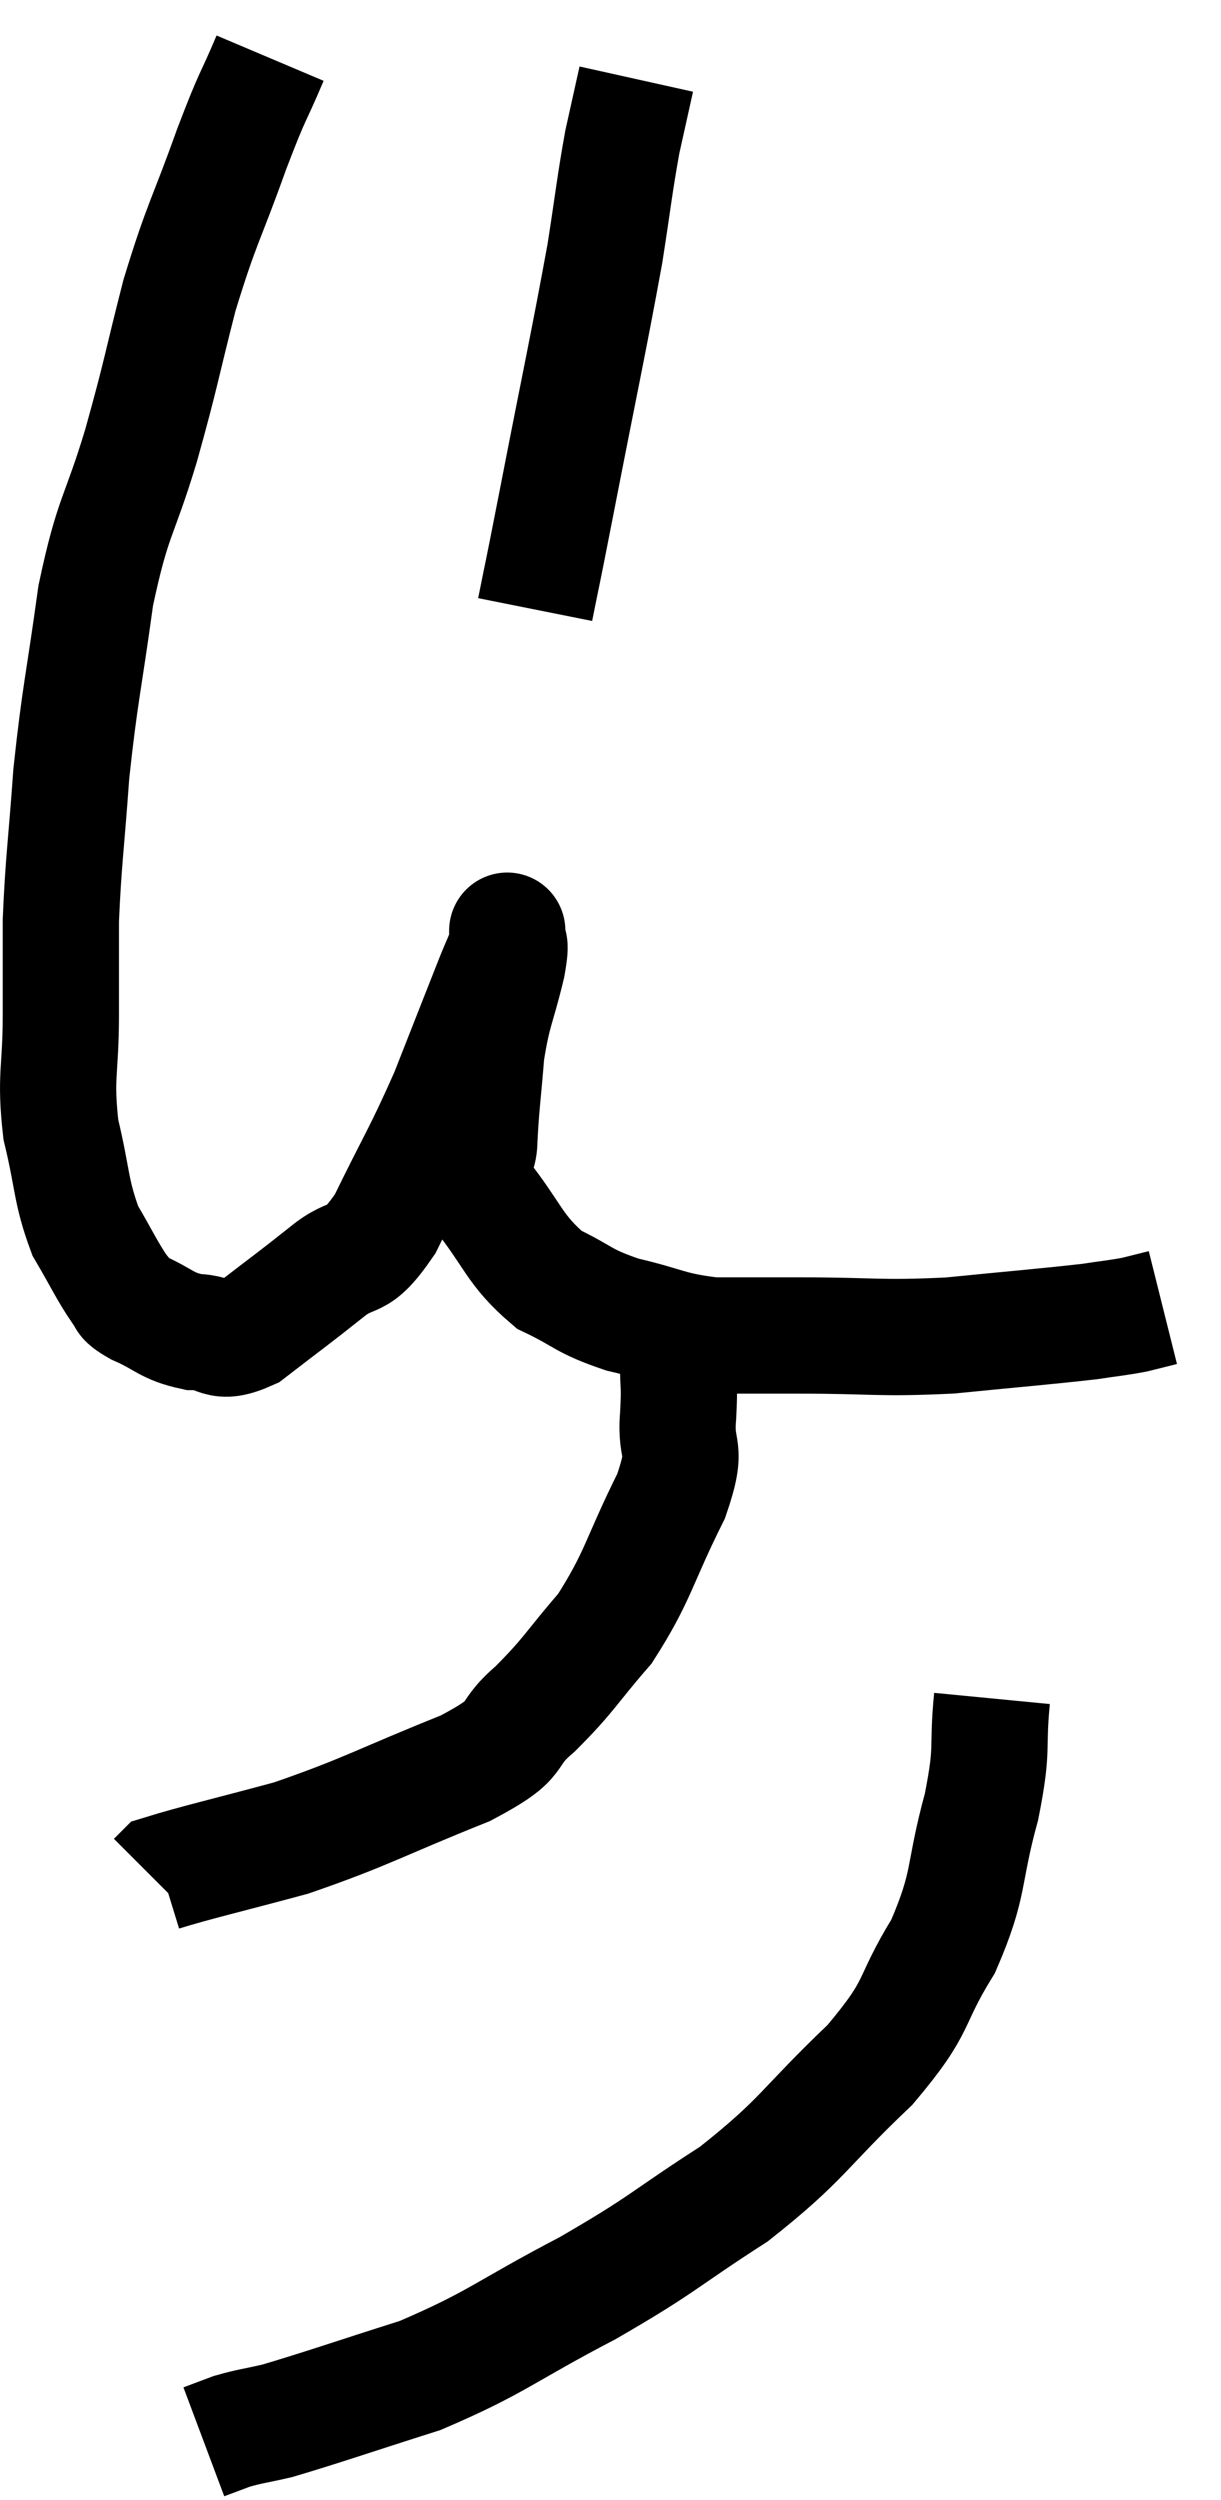 <svg xmlns="http://www.w3.org/2000/svg" viewBox="9.513 2.06 21.007 42.98" width="21.007" height="42.98"><path d="M 14.16 3.06 C 13.83 3.84, 13.89 3.6, 13.5 4.62 C 13.05 5.88, 12.99 5.865, 12.6 7.14 C 12.27 8.43, 12.3 8.43, 11.94 9.72 C 11.55 11.01, 11.46 10.89, 11.16 12.3 C 10.95 13.83, 10.89 13.965, 10.74 15.36 C 10.65 16.62, 10.605 16.845, 10.56 17.88 C 10.56 18.69, 10.56 18.6, 10.56 19.5 C 10.56 20.49, 10.455 20.55, 10.56 21.48 C 10.77 22.35, 10.725 22.53, 10.98 23.22 C 11.28 23.73, 11.355 23.91, 11.58 24.24 C 11.73 24.39, 11.565 24.36, 11.88 24.54 C 12.36 24.75, 12.36 24.855, 12.84 24.96 C 13.32 24.96, 13.23 25.215, 13.8 24.96 C 14.46 24.45, 14.535 24.405, 15.12 23.94 C 15.63 23.52, 15.615 23.865, 16.14 23.1 C 16.68 21.99, 16.755 21.93, 17.22 20.88 C 17.61 19.89, 17.745 19.545, 18 18.9 C 18.12 18.6, 18.18 18.495, 18.24 18.3 C 18.24 18.21, 18.24 18.165, 18.24 18.12 C 18.24 18.12, 18.24 17.985, 18.24 18.12 C 18.24 18.39, 18.33 18.15, 18.24 18.66 C 18.06 19.41, 18 19.41, 17.88 20.16 C 17.82 20.91, 17.79 21.06, 17.76 21.66 C 17.76 22.11, 17.46 21.96, 17.76 22.56 C 18.36 23.31, 18.345 23.535, 18.96 24.06 C 19.59 24.36, 19.515 24.42, 20.22 24.66 C 21 24.84, 21.015 24.93, 21.78 25.02 C 22.53 25.02, 22.26 25.02, 23.28 25.02 C 24.57 25.02, 24.615 25.08, 25.86 25.02 C 27.06 24.9, 27.465 24.87, 28.26 24.78 C 28.65 24.72, 28.725 24.72, 29.04 24.66 C 29.28 24.6, 29.4 24.57, 29.52 24.54 L 29.52 24.54" fill="none" stroke="black" stroke-width="2"></path><path d="M 18.72 12.54 C 18.9 11.64, 18.78 12.27, 19.08 10.74 C 19.5 8.58, 19.635 7.98, 19.92 6.42 C 20.07 5.46, 20.085 5.25, 20.22 4.5 C 20.34 3.96, 20.4 3.69, 20.46 3.42 C 20.46 3.42, 20.46 3.42, 20.46 3.42 L 20.46 3.42" fill="none" stroke="black" stroke-width="2"></path><path d="M 21.12 24.84 C 21.15 25.17, 21.165 25.11, 21.18 25.5 C 21.18 25.95, 21.21 25.83, 21.18 26.4 C 21.12 27.09, 21.375 26.865, 21.06 27.78 C 20.49 28.92, 20.505 29.145, 19.92 30.06 C 19.32 30.75, 19.32 30.84, 18.72 31.44 C 18.12 31.95, 18.57 31.905, 17.52 32.46 C 16.02 33.06, 15.825 33.21, 14.52 33.66 C 13.41 33.96, 12.885 34.08, 12.3 34.26 C 12.24 34.32, 12.21 34.35, 12.18 34.38 L 12.18 34.38" fill="none" stroke="black" stroke-width="2"></path><path d="M 26.58 31.26 C 26.49 32.19, 26.61 32.055, 26.4 33.12 C 26.07 34.32, 26.22 34.41, 25.74 35.52 C 25.11 36.54, 25.38 36.495, 24.48 37.56 C 23.31 38.67, 23.355 38.82, 22.14 39.78 C 20.88 40.59, 20.97 40.62, 19.62 41.4 C 18.18 42.15, 18.075 42.33, 16.74 42.9 C 15.51 43.29, 15.09 43.44, 14.28 43.68 C 13.89 43.77, 13.815 43.77, 13.5 43.86 L 13.02 44.04" fill="none" stroke="black" stroke-width="2"></path></svg>